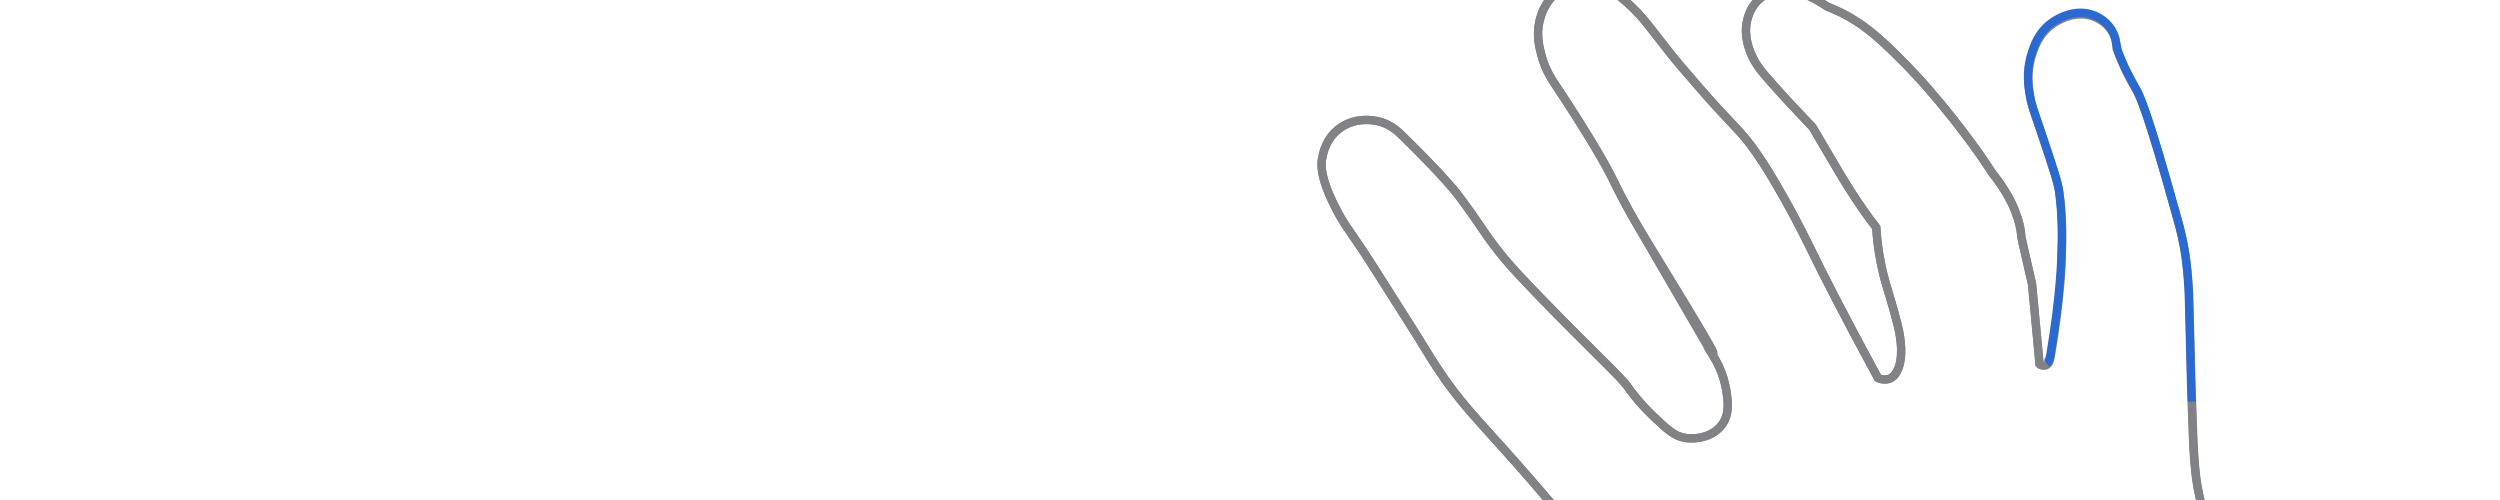 <svg xmlns="http://www.w3.org/2000/svg" xmlns:xlink="http://www.w3.org/1999/xlink" version="1.1" 
     viewBox="25 115 600 120" style="enable-background:new 0 0 716.3 380;" xml:space="preserve">
    <g xmlns="http://www.w3.org/2000/svg" style="display: block; fill:none; stroke-width:2">
        <path stroke="#808285" d="M481.9,380.2c0,0-3.9-4.2-7.3-6.4c-2.2-1.4-3.9-2.2-4.6-2.5c-7.8-3.5-5.9-3.5-29.5-14.5   c-13.6-6.3-16.2-7.2-22.3-10.9c-6.1-3.7-10.1-6.8-11.1-7.6c-1.6-1.2-5.5-4.3-16-15.4c-13.6-14.2-14.6-16.8-19-19.4   c-0.9-0.5-3.5-2-5.8-4.9c-1.4-1.7-2.1-3.3-3.1-5.9c-1.9-4.8-3.1-8.4-4.2-12c-3.1-9.4-3.6-10.5-4.1-11.5c-2.3-4.5-5-8.1-5-8.1   c-2.5-3.3-4.4-4.9-5.2-8.3c-0.3-1.1-0.6-2.7-0.1-4.5c1.1-3.6,4.8-5.1,5.3-5.3c2-0.8,3.9-0.7,5.5-0.4c5.1,0.8,9.3,3.3,13.4,6.4   c5.4,4,11.1,8.3,16.5,16c2.7,3.9,4.5,7.5,5.6,10.2c0.9,0.4,2.2,0.9,3.6,1.9c1.4,0.9,2.3,1.7,2.9,2.3c6.6,6.1,11.3,12.4,11.3,12.4   c0.7,0.9,1.3,1.7,1.6,2.2c1.8-0.1,3.7-0.1,5.5-0.2c1-6,1.4-11.1,1.5-15c0.4-9.8-0.7-13.1-1.3-14.8c-0.6-1.6-1.4-3.2-3.1-6.5   c-2-3.8-3.8-6.8-5-8.8c-7.9-9.9-14.6-17.6-19.2-22.8c-9.2-10.4-13.4-14.3-19.1-23.1c-2-3-2.2-3.7-8.1-12.9   c-5.3-8.4-8-12.6-9.3-14.6c-3.5-5.2-4.8-6.7-6.7-10.5c-3.8-7.4-3.5-10.6-3.1-12.2c0.2-1,0.9-4.4,4-6.7c4.3-3.3,9.5-1.8,10.1-1.6   c2.5,0.8,4.1,2.3,5.3,3.5c9.2,9,12.6,13.3,12.6,13.3c6.1,8,5.9,8.7,10.4,14.4c3.1,3.9,5.5,6.3,10.1,11.1   c12.4,12.8,19,18.7,20.8,21.3c0.2,0.3,2.4,3.5,6.2,7.1c3.2,3,4.9,4.7,7.6,5.1c0.4,0.1,5.8,0.8,8.8-3.2c1.9-2.6,1.4-5.8,1-8.3   c-0.7-4.2-2.5-7.2-3.2-8.3c-5.5-8.7,10.1,14.8-13-22.8c-4.5-7.4-5.3-8.6-7-11.7c-3.5-6.3-3.2-6.4-6-11.5   c-4.7-8.3-10.4-16.8-10.4-16.8c-1.9-2.9-3.8-5.4-4.8-9.4c-0.5-2-1.2-4.7-0.4-8.1c0.3-1.2,1.2-4.7,4.5-7.1c4-2.9,8.6-1.9,9.6-1.7   c0.7,0.2,2.9,0.8,7,4.5c3.8,3.4,5.6,6.2,9.1,10.6c1.9,2.5,3.8,4.7,7.6,9.1c8.8,10.2,10.3,10.6,14.3,16.4c2.2,3.2,3.7,5.7,6.5,10.6   c3.5,6.2,5.8,11,6.6,12.6c2.8,5.8,7.6,15.2,16,30.7c0.4,0.2,1.7,0.7,3,0.1c0.8-0.4,1.4-1.1,2-2.6c1.3-3.9,0.1-8.6-0.3-10.4   c-1.7-6.5-2.5-8.4-3.4-12c-0.6-2.5-1.4-6.3-1.7-11.2c-2.1-2.7-3.7-5.1-4.8-6.7c-2.6-3.9-4.8-7.7-9.2-15.2c-0.5-0.9-1-1.7-1.3-2.2   c-3.8-4-7.2-7.6-9.9-10.7c-2.3-2.6-3.7-4.2-4.8-6.8c-0.7-1.6-2.1-5.4-0.6-9.4c0.3-0.9,1.3-3.3,3.9-4.8c3.1-1.9,6.4-1.2,7.2-1   c1.1,0.2,1.9,0.6,3.2,1.2c2,0.9,3.5,1.9,4.6,2.6c0.8,0.3,1.9,0.8,3.2,1.4c0,0,2.9,1.4,5.6,3.4c6.5,4.7,15.3,14.8,15.3,14.8   c8.9,10.3,14.1,18.2,15.5,20.4c0,0,3.5,4.2,5.3,8.7c0.4,1.1,0.8,2.2,0.8,2.2c0.6,2,0.8,3.6,0.8,4.2c0,0,0.1,0.8,2.6,11.5   c0.6,6.4,1.2,12.8,1.8,19.2c0.1,0.1,0.8,0.5,1.5,0.3c0.9-0.3,1.1-1.6,1.2-2.2c2.4-14.2,2.6-22.8,2.6-22.8c0.1-3.5,0.2-5.4,0.1-8.5   c-0.1-2.5-0.2-4.9-0.6-7.7c-0.4-2.6-0.9-4.2-5-16.4c-1.4-4-1.6-4.7-1.9-6.1c-0.5-2.6-1.1-6.3,0.2-10.5c0.6-1.9,1.6-5.3,5-7.7   c0.7-0.5,4.7-3.3,9.3-2c0.7,0.2,3.4,1.1,5,3.8c1,1.6,1.1,3.2,1.1,4.1c0.4,1,0.8,2.1,1.3,3.2c1.5,3.6,3.1,6.1,3.4,6.7   c0.8,1.4,2.7,5,9.8,30.7c0.7,2.4,1.6,5.7,2.2,10.2c0.5,3.8,0.6,6.7,0.7,8.1c0.3,10.6,0.5,21.1,0.7,26.2c0.4,12.3,0.6,18.6,2.4,24.7   c0.8,2.7,2.6,6.8,6.3,14.9c5.2,11.6,14,39.6,15.6,50.3c2.3,15.7,2.3,19.6,4.8,28.1c1,3.4,1.2,3.4,2.4,7.2   c3.4,10.7,4.8,25.4,6.7,28.1c2,2.9,10,15.3,10,15.3L481.9,380.2z"/>
        <path stroke="#808285" d="M481.9,380.2c-1.5-1.8-3.9-4.2-7.3-6.4c-2.2-1.4-3.9-2.2-4.6-2.5c-7.8-3.5-5.9-3.5-29.5-14.5   c-13.6-6.3-16.2-7.2-22.3-10.9c-6.1-3.7-10.1-6.8-11.1-7.6c-1.6-1.2-5.5-4.3-16-15.4c-13.6-14.2-14.6-16.8-19-19.4   c-0.9-0.5-3.5-2-5.8-4.9c-1.4-1.7-2.1-3.3-3.1-5.9c-1.9-4.8-3.1-8.4-4.2-12c-3.1-9.4-3.6-10.5-4.1-11.5c-2.3-4.5-5-8.1-5-8.1   c-2.5-3.3-4.4-4.9-5.2-8.3c-0.3-1.1-0.6-2.7-0.1-4.5c1.1-3.6,4.8-5.1,5.3-5.3c2-0.8,3.9-0.7,5.5-0.4c5.1,0.8,9.3,3.3,13.4,6.4   c5.4,4,11.1,8.3,16.5,16c2.7,3.9,4.5,7.5,5.6,10.2c0.9,0.4,2.2,0.9,3.6,1.9c1.4,0.9,2.3,1.7,2.9,2.3c6.6,6.1,11.3,12.4,11.3,12.4   c0.7,0.9,1.3,1.7,1.6,2.2c1.8-0.1,3.7-0.1,5.5-0.2c1-6,1.4-11.1,1.5-15c0.4-9.8-0.7-13.1-1.3-14.8c-0.6-1.6-1.4-3.2-3.1-6.5   c-2-3.8-3.8-6.8-5-8.8c-7.9-9.9-14.6-17.6-19.2-22.8c-9.2-10.4-13.4-14.3-19.1-23.1c-2-3-2.2-3.7-8.1-12.9   c-5.3-8.4-8-12.6-9.3-14.6c-3.5-5.2-4.8-6.7-6.7-10.5c-3.8-7.4-3.5-10.6-3.1-12.2c0.2-1,0.9-4.4,4-6.7c4.3-3.3,9.5-1.8,10.1-1.6   c2.5,0.8,4.1,2.3,5.3,3.5c9.2,9,12.6,13.3,12.6,13.3c6.1,8,5.9,8.7,10.4,14.4c3.1,3.9,5.5,6.3,10.1,11.1   c12.4,12.8,19,18.7,20.8,21.3c0.2,0.3,2.4,3.5,6.2,7.1c3.2,3,4.9,4.7,7.6,5.1c0.4,0.1,5.8,0.8,8.8-3.2c1.9-2.6,1.4-5.8,1-8.3   c-0.7-4.2-2.5-7.2-3.2-8.3c0,0-18.3-31.4-20-34.5c-3.5-6.3-3.2-6.4-6-11.5c-4.7-8.3-10.4-16.8-10.4-16.8c-1.9-2.9-3.8-5.4-4.8-9.4   c-0.5-2-1.2-4.7-0.4-8.1c0.3-1.2,1.2-4.7,4.5-7.1c4-2.9,8.6-1.9,9.6-1.7c0.7,0.2,2.9,0.8,7,4.5c3.8,3.4,5.6,6.2,9.1,10.6   c1.9,2.5,3.8,4.7,7.6,9.1c8.8,10.2,10.3,10.6,14.3,16.4c2.2,3.2,3.7,5.7,6.5,10.6c3.5,6.2,5.8,11,6.6,12.6   c2.8,5.8,7.6,15.2,16,30.7c0.4,0.2,1.7,0.7,3,0.1c0.8-0.4,1.4-1.1,2-2.6c1.3-3.9,0.1-8.6-0.3-10.4c-1.7-6.5-2.5-8.4-3.4-12   c-0.6-2.5-1.4-6.3-1.7-11.2c-2.1-2.7-3.7-5.1-4.8-6.7c-2.6-3.9-4.8-7.7-9.2-15.2c-0.5-0.9-1-1.7-1.3-2.2c-3.8-4-7.2-7.6-9.9-10.7   c-2.3-2.6-3.7-4.2-4.8-6.8c-0.7-1.6-2.1-5.4-0.6-9.4c0.3-0.9,1.3-3.3,3.9-4.8c3.1-1.9,6.4-1.2,7.2-1c1.1,0.2,1.9,0.6,3.2,1.2   c2,0.9,3.5,1.9,4.6,2.6c0.8,0.3,1.9,0.8,3.2,1.4c0,0,2.9,1.4,5.6,3.4c6.5,4.7,15.3,14.8,15.3,14.8c8.9,10.3,14.1,18.2,15.5,20.4   c0,0,3.5,4.2,5.3,8.7c0.4,1.1,0.8,2.2,0.8,2.2c0.6,2,0.8,3.6,0.8,4.2c0,0,0.1,0.8,2.6,11.5c0.6,6.4,1.2,12.8,1.8,19.2   c0.1,0.1,0.5,0.3,1,0.3"/>
        <path stroke="#808285" d="M551,211.5c0.4,12.3,0.6,18.6,2.4,24.7c0.8,2.7,2.6,6.8,6.3,14.9c5.2,11.6,14,39.6,15.6,50.3   c2.3,15.7,2.3,19.6,4.8,28.1c1,3.4,1.2,3.4,2.4,7.2c3.4,10.7,4.8,25.4,6.7,28.1c2,2.9,10,15.3,10,15.3"/>
        <path stroke="#2969D0" d="M516.2,202.2c0.6-0.5,0.8-1.5,0.9-2.1c2.4-14.2,2.6-22.8,2.6-22.8c0.1-3.5,0.2-5.4,0.1-8.5   c-0.1-2.5-0.2-4.9-0.6-7.7c-0.4-2.6-0.9-4.2-5-16.4c-1.4-4-1.6-4.7-1.9-6.1c-0.5-2.6-1.1-6.3,0.2-10.5c0.6-1.9,1.6-5.3,5-7.7   c0.7-0.5,4.7-3.3,9.3-2c0.7,0.2,3.4,1.1,5,3.8c0.6,1,0.9,2,1,2.8c0.2,1.1,0.4,2.2,0.9,3.3c0.2,0.4,0.3,0.8,0.5,1.2   c1.5,3.6,3.1,6.1,3.4,6.7c0.8,1.4,2.7,5,9.8,30.7c0.7,2.4,1.6,5.7,2.2,10.2c0.5,3.8,0.6,6.7,0.7,8.1c0.3,10.6,0.5,21.1,0.7,26.2"/>
    </g>
</svg>